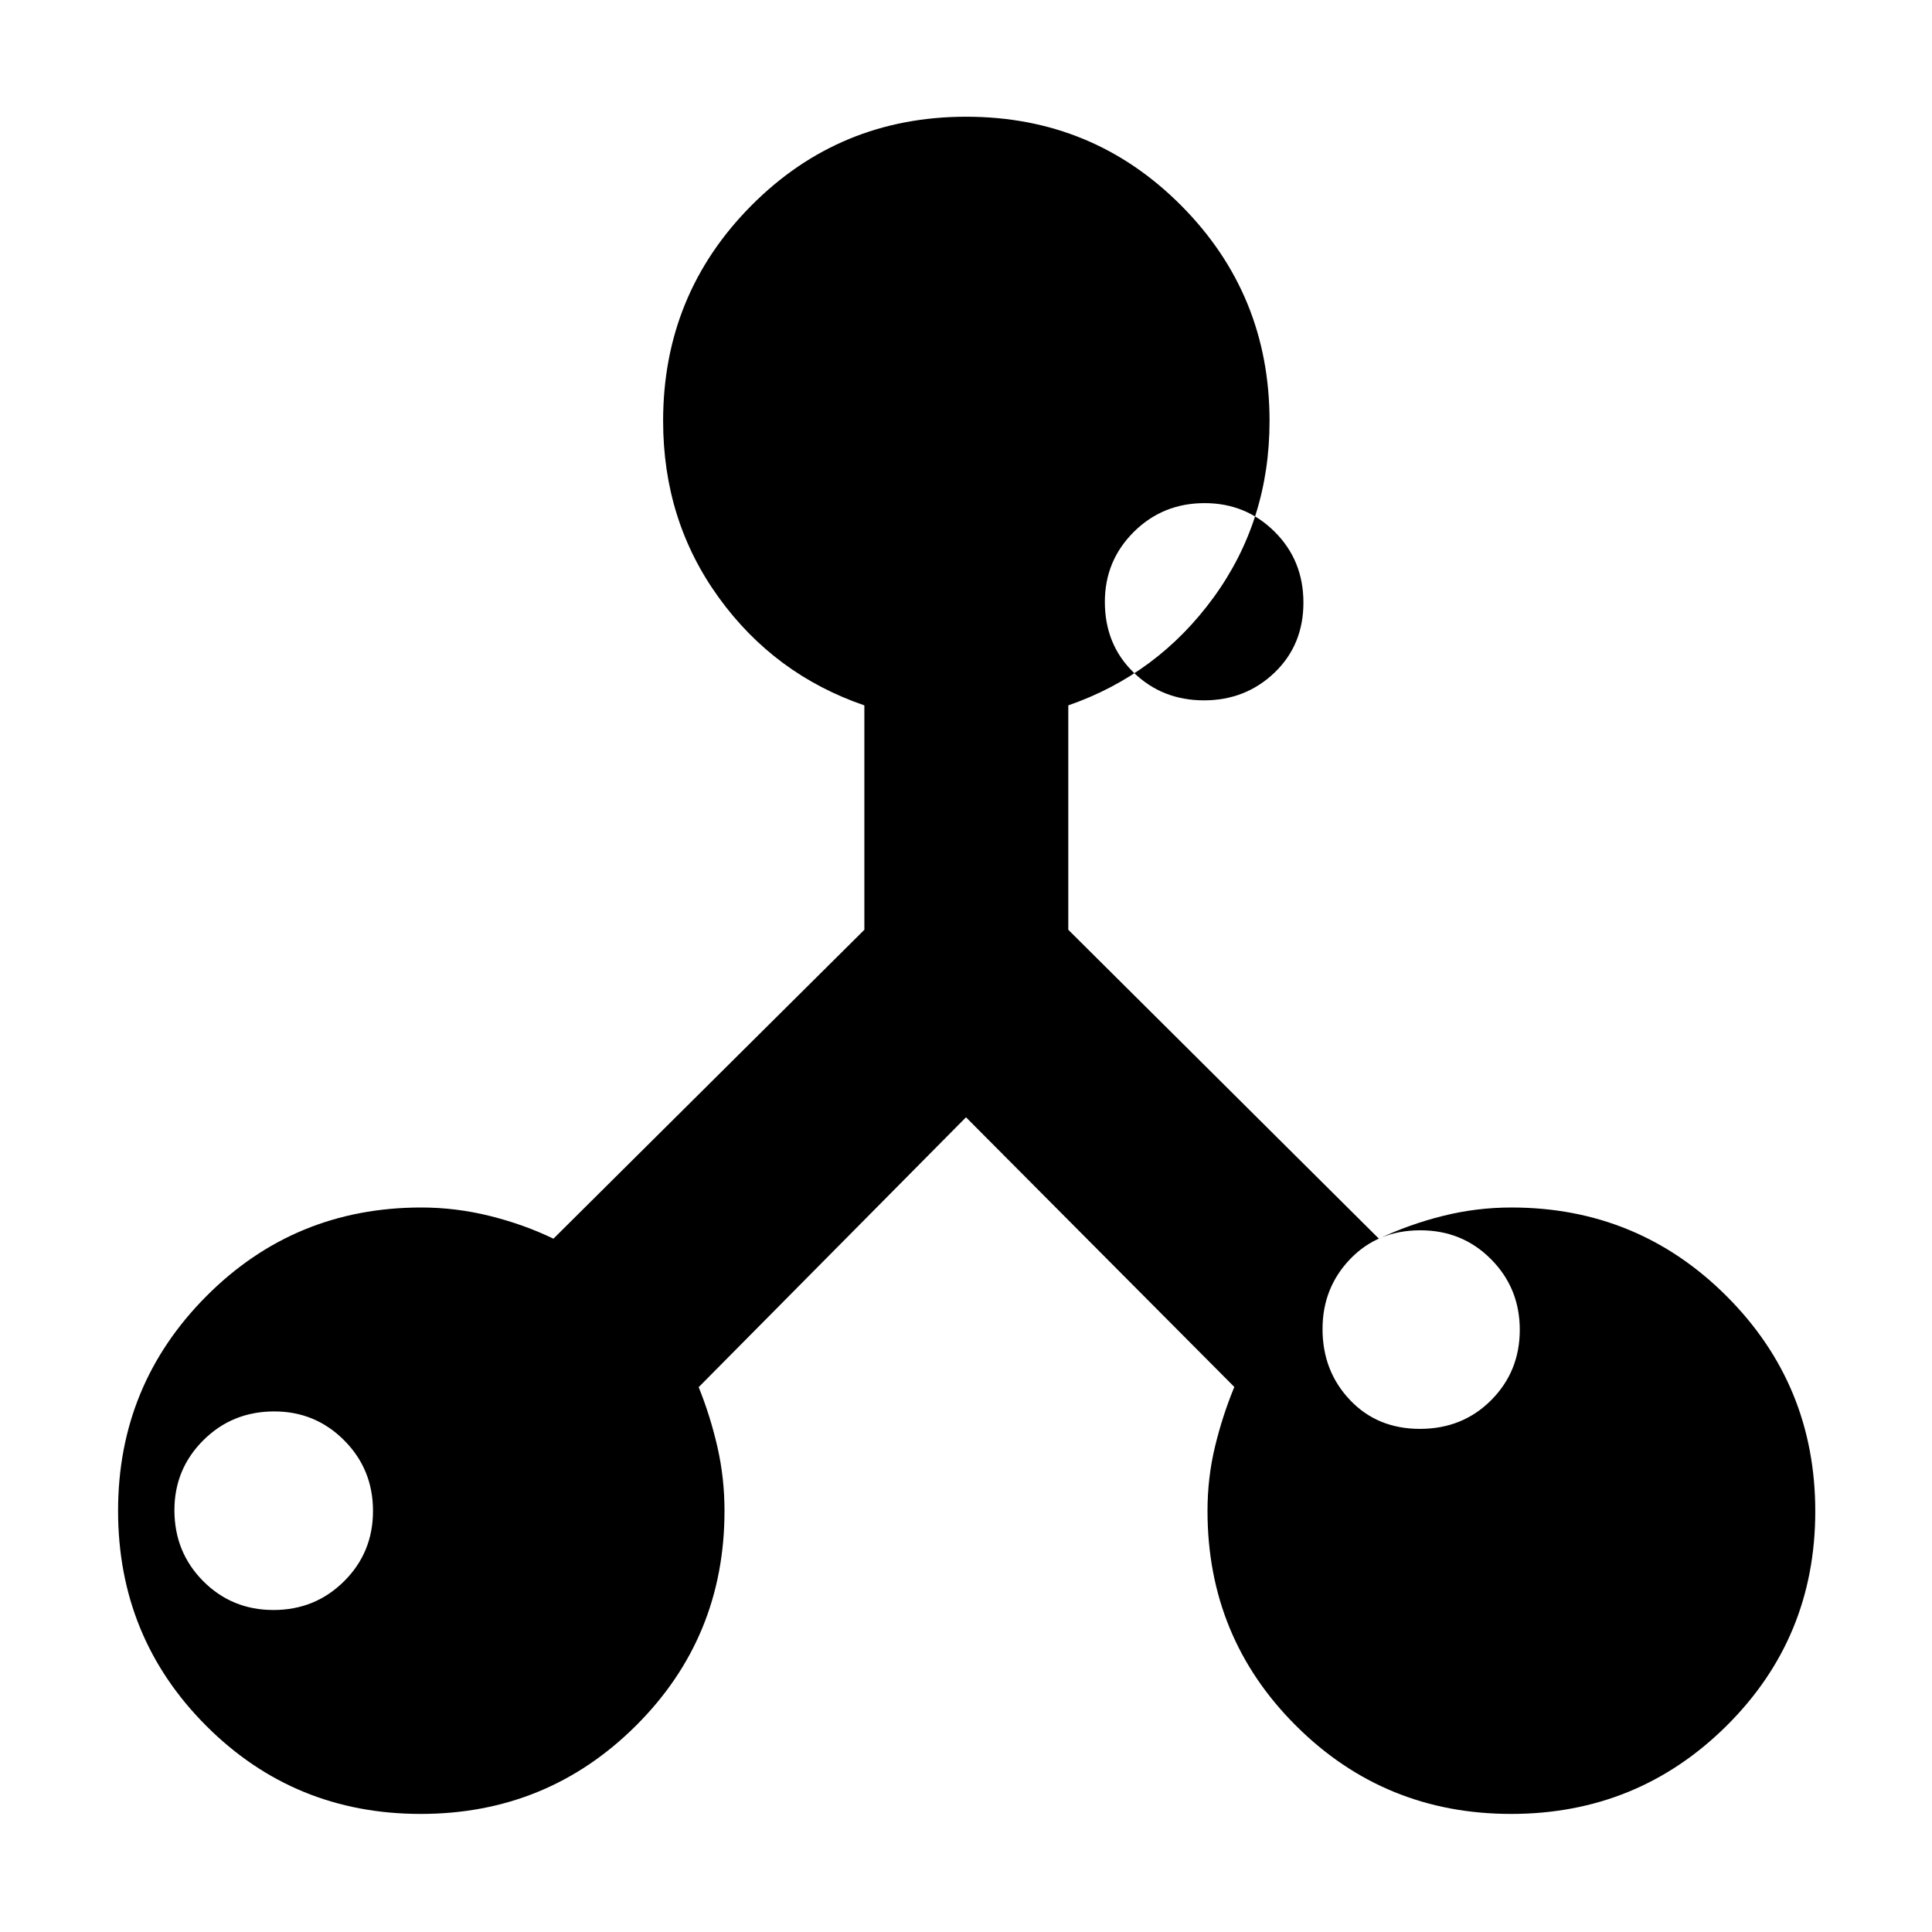 <svg xmlns="http://www.w3.org/2000/svg" height="40" viewBox="0 -960 960 960" width="40"><path d="M209.04-58.67q-62.9 0-106.64-43.85-43.73-43.85-43.73-106.8 0-62.54 43.86-106.61Q146.4-360 209.36-360q17.17 0 34.05 4.2 16.88 4.19 31.59 11.3L429.5-498v-111.5q-44.67-15.33-72.33-53.56-27.67-38.22-27.67-87.76 0-62.9 43.84-107.04Q417.18-902 480.11-902q62.93 0 106.83 44.14 43.89 44.14 43.89 107.04 0 49.51-27.83 87.72-27.83 38.2-72.17 53.6V-498l154.34 153.5q15-7.11 31.72-11.3 16.73-4.2 34.15-4.2 62.8 0 106.88 44.03T902-209.04q0 62.9-44.14 106.64-44.13 43.73-107.03 43.73T643.97-102.5Q600-146.33 600-209.25q0-16.41 3.7-31.82t9.63-29.76L480-404.83l-132.83 134.1q5.77 14.28 9.3 29.68 3.53 15.39 3.53 31.8 0 62.92-44.03 106.75T209.04-58.67ZM135.9-160q20.69 0 35.06-14.27 14.38-14.26 14.38-34.96 0-20.69-14.31-35.06-14.31-14.38-34.75-14.38-20.86 0-35.23 14.31-14.38 14.31-14.38 34.75 0 20.86 14.27 35.24Q115.21-160 135.9-160Zm569.66-90q21.19 0 35.4-14.27 14.21-14.27 14.21-34.96t-14.27-35.06q-14.27-14.38-35.13-14.38-21.19 0-34.9 14.31-13.71 14.31-13.71 34.75 0 20.86 13.61 35.23Q684.37-250 705.56-250ZM598.22-612q20.69 0 35.07-13.76 14.37-13.77 14.37-34.8 0-21.02-14.31-35.23Q619.05-710 598.6-710q-20.85 0-35.23 14.31Q549-681.38 549-660.94q0 21.19 14.26 35.07Q577.53-612 598.22-612Z"/></svg>